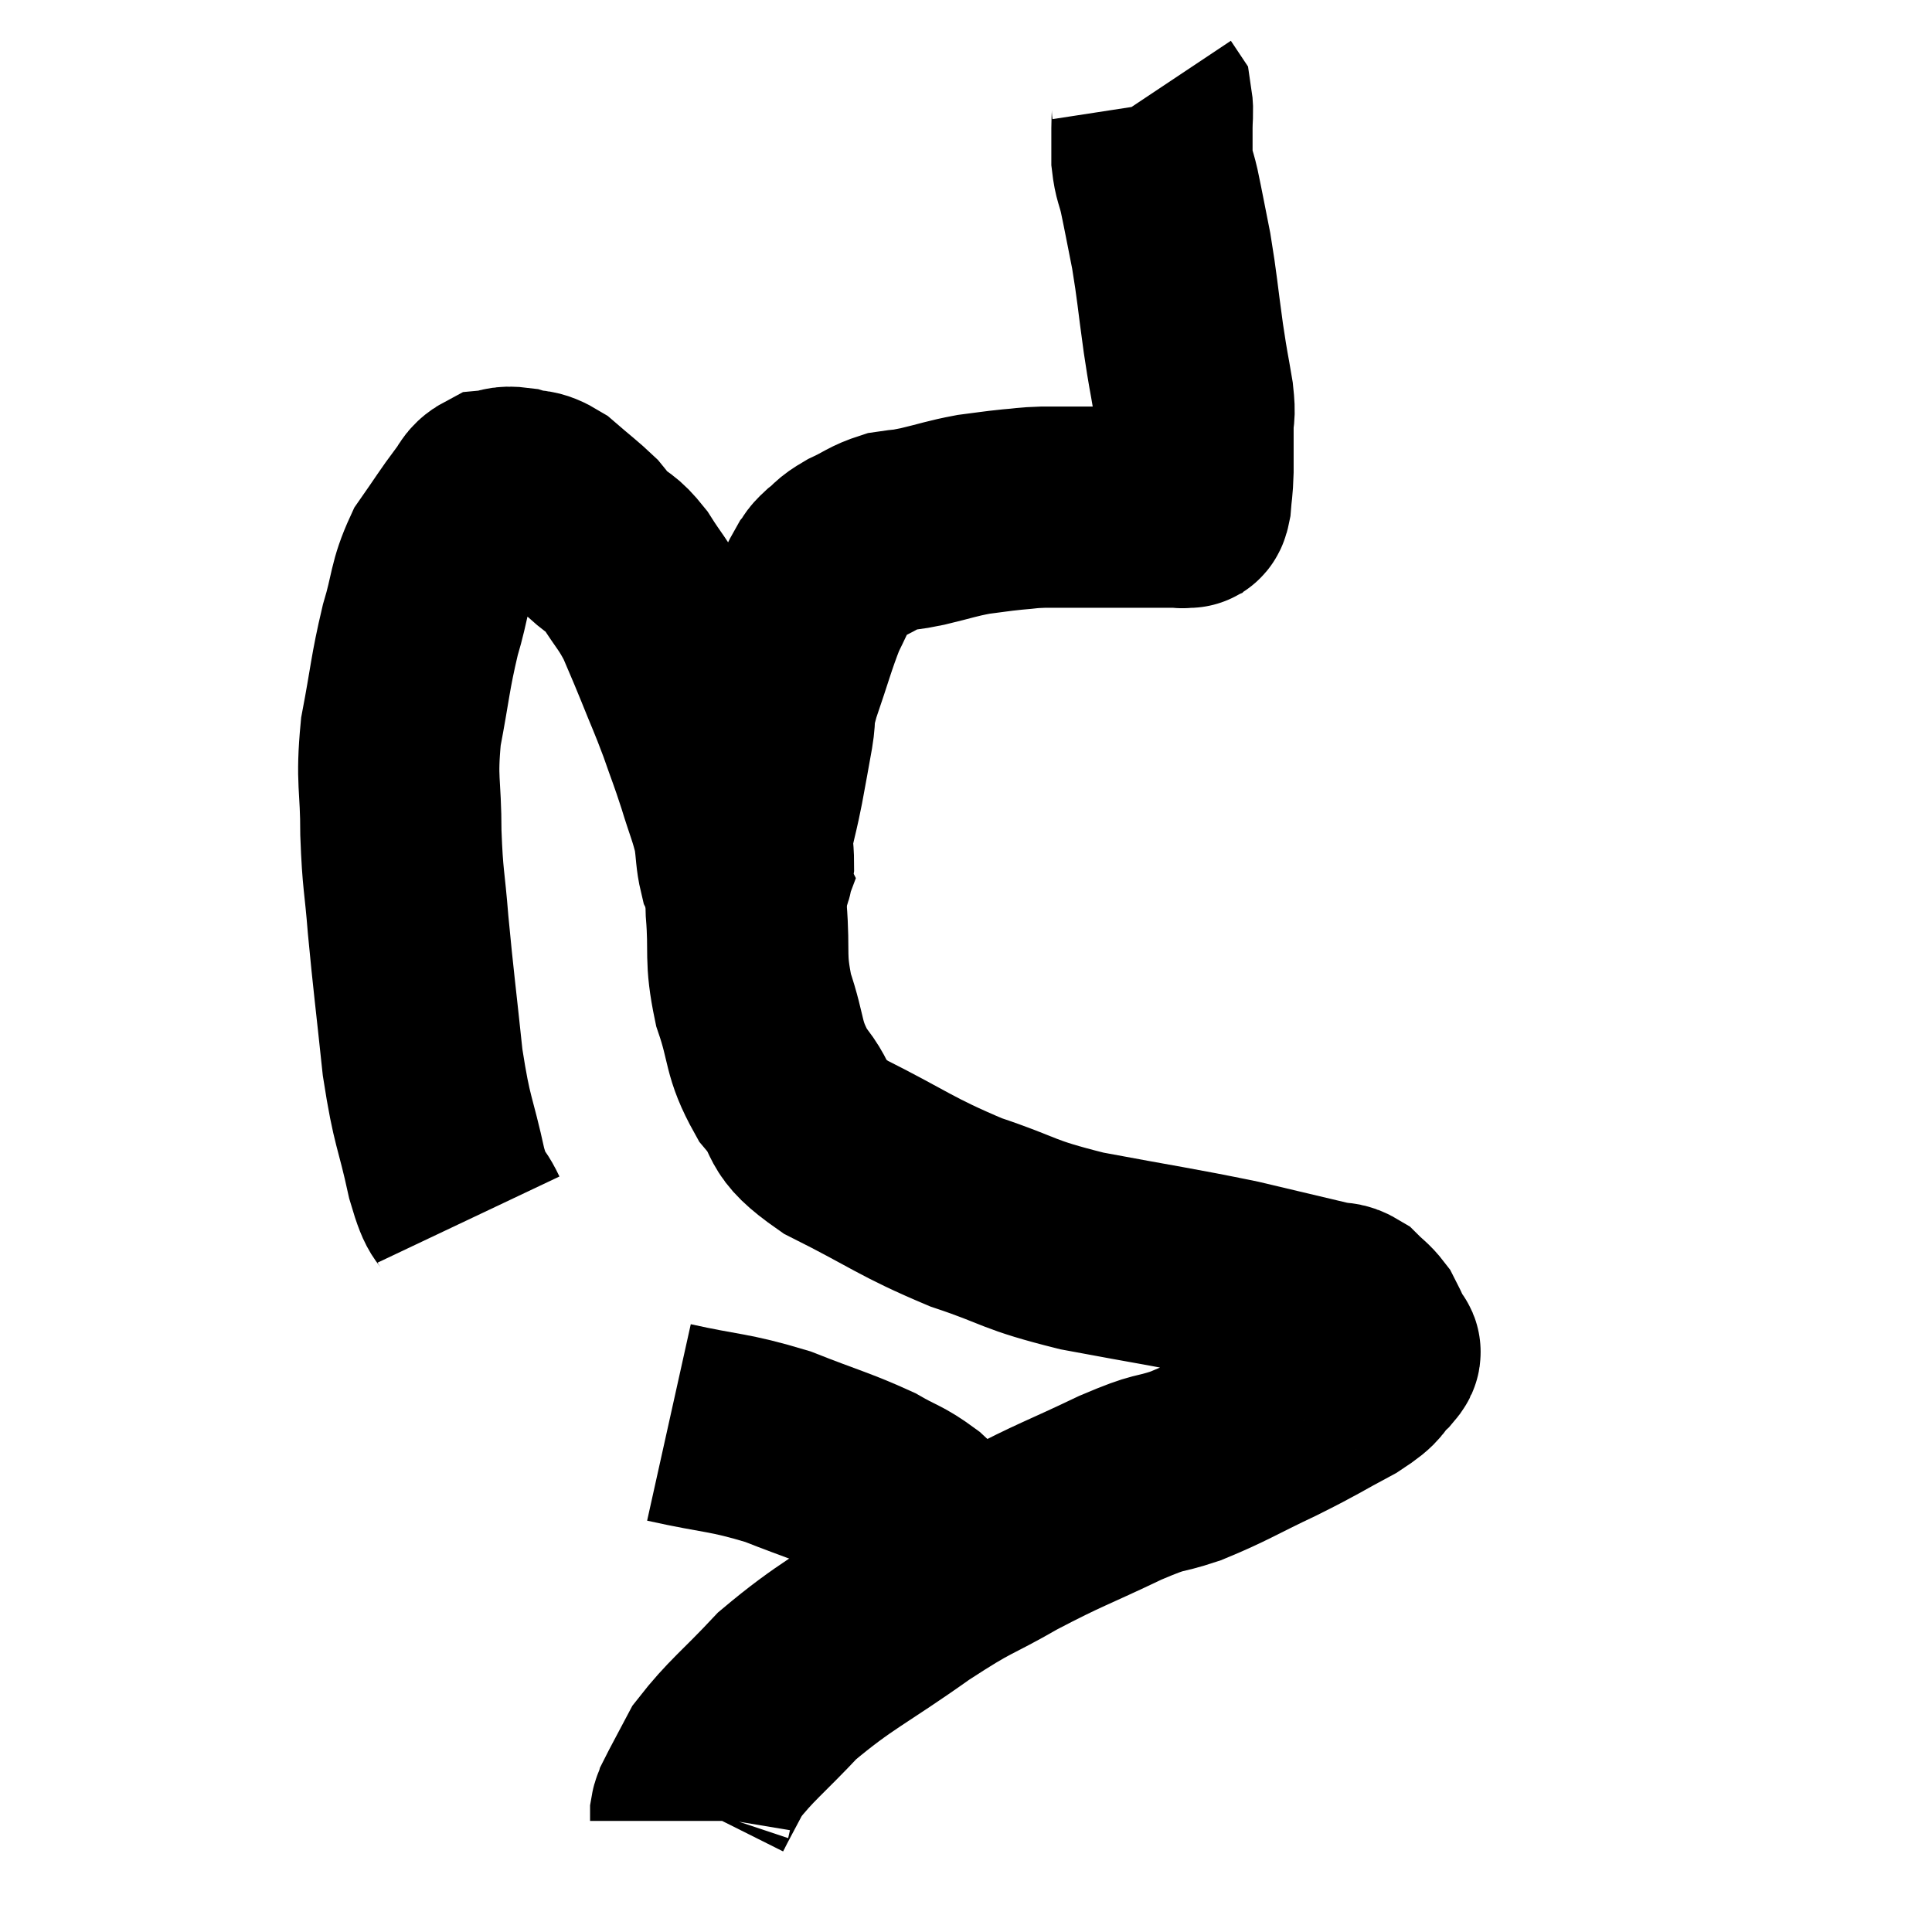<svg width="48" height="48" viewBox="0 0 48 48" xmlns="http://www.w3.org/2000/svg"><path d="M 11.64 30.3 C 11.37 29.73, 11.385 30.135, 11.1 29.16 C 10.8 27.78, 10.74 27.945, 10.5 26.4 C 10.32 24.69, 10.275 24.405, 10.14 22.98 C 10.05 21.84, 10.005 21.9, 9.96 20.7 C 9.96 19.44, 9.84 19.44, 9.96 18.18 C 10.2 16.92, 10.185 16.74, 10.44 15.66 C 10.71 14.76, 10.635 14.61, 10.98 13.86 C 11.4 13.26, 11.505 13.08, 11.82 12.66 C 12.03 12.42, 11.985 12.315, 12.24 12.18 C 12.54 12.15, 12.495 12.075, 12.84 12.12 C 13.23 12.24, 13.2 12.105, 13.62 12.36 C 14.07 12.75, 14.22 12.855, 14.52 13.14 C 14.67 13.32, 14.565 13.245, 14.82 13.5 C 15.18 13.83, 15.18 13.71, 15.54 14.16 C 15.9 14.73, 15.96 14.73, 16.26 15.3 C 16.5 15.87, 16.47 15.78, 16.74 16.44 C 17.04 17.19, 17.07 17.22, 17.34 17.94 C 17.58 18.63, 17.595 18.63, 17.82 19.32 C 18.03 20.01, 18.105 20.13, 18.24 20.7 C 18.3 21.15, 18.285 21.285, 18.36 21.6 C 18.45 21.78, 18.495 21.87, 18.54 21.96 C 18.54 21.96, 18.54 21.96, 18.54 21.96 C 18.54 21.96, 18.54 21.96, 18.54 21.96 C 18.54 21.96, 18.54 21.96, 18.54 21.96 C 18.54 21.96, 18.54 21.96, 18.54 21.96 C 18.54 21.96, 18.495 22.08, 18.54 21.96 C 18.63 21.72, 18.675 21.825, 18.72 21.48 C 18.72 21.03, 18.66 21.075, 18.72 20.58 C 18.84 20.04, 18.84 20.1, 18.96 19.5 C 19.08 18.84, 19.095 18.78, 19.2 18.18 C 19.29 17.64, 19.17 17.85, 19.38 17.1 C 19.71 16.14, 19.77 15.87, 20.04 15.18 C 20.25 14.76, 20.295 14.625, 20.46 14.34 C 20.58 14.19, 20.505 14.22, 20.7 14.04 C 20.97 13.83, 20.88 13.83, 21.24 13.62 C 21.69 13.41, 21.72 13.335, 22.14 13.2 C 22.53 13.14, 22.41 13.185, 22.92 13.08 C 23.55 12.93, 23.625 12.885, 24.18 12.78 C 24.66 12.72, 24.705 12.705, 25.14 12.66 C 25.53 12.63, 25.47 12.615, 25.92 12.6 C 26.43 12.6, 26.49 12.6, 26.94 12.6 C 27.33 12.6, 27.405 12.6, 27.72 12.6 C 27.96 12.6, 27.96 12.6, 28.2 12.6 C 28.44 12.6, 28.44 12.6, 28.68 12.6 C 28.92 12.6, 29.01 12.6, 29.16 12.6 C 29.22 12.6, 29.25 12.6, 29.28 12.6 C 29.28 12.6, 29.235 12.6, 29.28 12.6 C 29.37 12.6, 29.385 12.63, 29.46 12.6 C 29.52 12.54, 29.535 12.705, 29.58 12.48 C 29.61 12.09, 29.625 12.165, 29.64 11.7 C 29.64 11.16, 29.64 11.085, 29.64 10.62 C 29.64 10.23, 29.7 10.395, 29.64 9.84 C 29.52 9.12, 29.535 9.3, 29.4 8.4 C 29.25 7.32, 29.25 7.155, 29.1 6.24 C 28.95 5.49, 28.92 5.31, 28.8 4.74 C 28.71 4.35, 28.665 4.35, 28.62 3.96 C 28.62 3.57, 28.62 3.525, 28.62 3.18 C 28.62 2.88, 28.65 2.775, 28.62 2.58 C 28.56 2.49, 28.53 2.445, 28.5 2.4 L 28.5 2.4" fill="none" stroke="black" stroke-width="5"></path><path d="M 18.6 21.42 C 18.57 22.02, 18.51 21.765, 18.54 22.62 C 18.63 23.73, 18.495 23.76, 18.72 24.84 C 19.08 25.89, 18.93 26.025, 19.44 26.94 C 20.1 27.72, 19.62 27.705, 20.76 28.5 C 22.38 29.31, 22.47 29.475, 24 30.12 C 25.44 30.6, 25.2 30.66, 26.88 31.08 C 28.8 31.44, 29.19 31.485, 30.72 31.8 C 31.86 32.07, 32.31 32.175, 33 32.34 C 33.24 32.4, 33.255 32.325, 33.48 32.46 C 33.69 32.67, 33.75 32.685, 33.9 32.88 C 33.99 33.06, 34.005 33.075, 34.08 33.24 C 34.14 33.39, 34.17 33.42, 34.2 33.54 C 34.2 33.63, 34.395 33.495, 34.2 33.72 C 33.81 34.08, 34.065 34.02, 33.42 34.44 C 32.52 34.92, 32.61 34.905, 31.62 35.4 C 30.54 35.91, 30.405 36.03, 29.46 36.42 C 28.65 36.69, 28.935 36.495, 27.84 36.96 C 26.46 37.62, 26.37 37.605, 25.08 38.28 C 23.88 38.97, 24.06 38.76, 22.68 39.66 C 21.12 40.77, 20.775 40.86, 19.56 41.88 C 18.69 42.81, 18.405 42.99, 17.82 43.74 C 17.52 44.31, 17.385 44.55, 17.22 44.88 C 17.19 44.97, 17.175 44.97, 17.16 45.06 C 17.16 45.15, 17.16 45.195, 17.16 45.24 C 17.16 45.24, 17.16 45.24, 17.16 45.24 C 17.16 45.24, 17.16 45.24, 17.16 45.24 L 17.16 45.24" fill="none" stroke="black" stroke-width="5"></path><path d="M 16.62 35.34 C 17.97 35.64, 18.075 35.565, 19.32 35.94 C 20.46 36.39, 20.745 36.45, 21.6 36.84 C 22.17 37.17, 22.23 37.125, 22.74 37.5 C 23.19 37.92, 23.34 38.04, 23.64 38.34 C 23.79 38.52, 23.76 38.445, 23.94 38.7 C 24.15 39.03, 24.255 39.15, 24.36 39.36 C 24.36 39.45, 24.36 39.495, 24.36 39.54 L 24.36 39.54" fill="none" stroke="black" stroke-width="5"></path></svg>